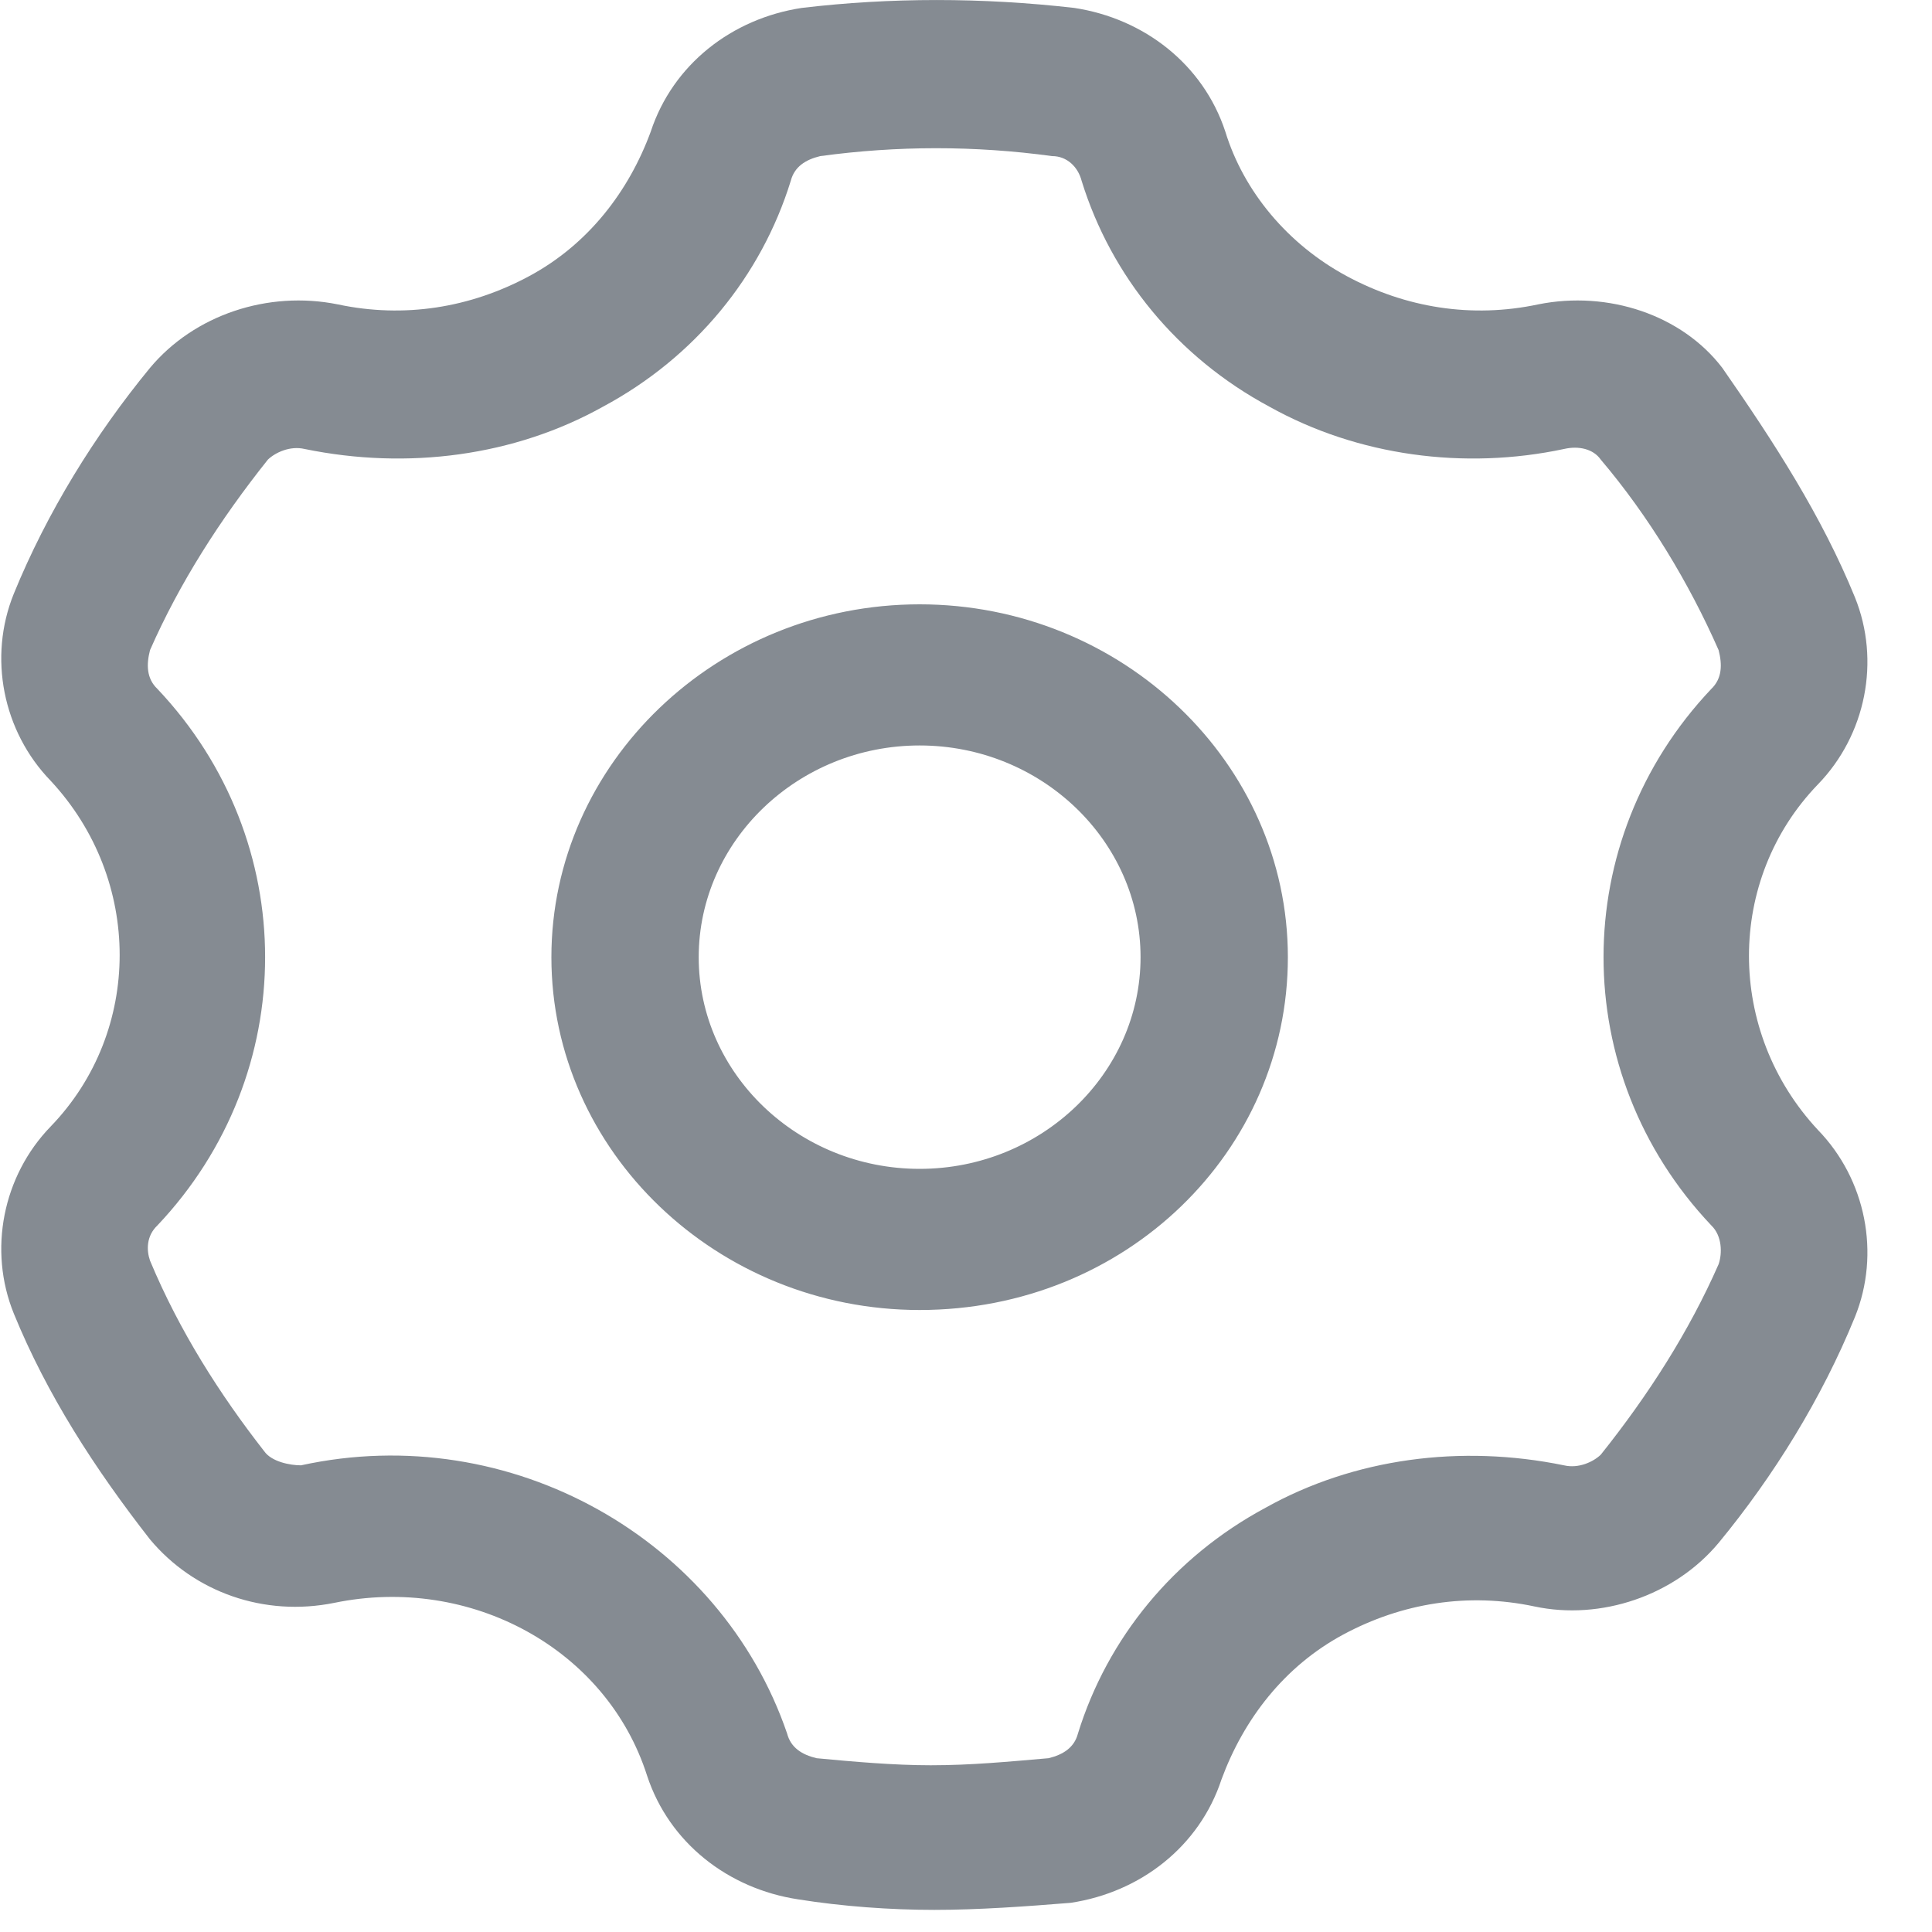 <?xml version="1.0" encoding="UTF-8"?>
<svg width="20px" height="20px" viewBox="0 0 20 20" version="1.1" xmlns="http://www.w3.org/2000/svg" xmlns:xlink="http://www.w3.org/1999/xlink">
    <title>设置</title>
    <g id="页面-1" stroke="none" stroke-width="1" fill="none" fill-rule="evenodd">
        <g id="thgraph" transform="translate(-984, -20)" fill="#858B92" fill-rule="nonzero">
            <g id="图标" transform="translate(944, 20)">
                <g id="设置" transform="translate(40, 0)">
                    <path d="M19.202,6.183 C19.468,6.84 19.316,7.607 18.82,8.119 C17.867,9.105 17.867,10.676 18.82,11.698 C19.316,12.21 19.468,12.977 19.202,13.634 C18.859,14.475 18.363,15.278 17.791,15.972 C17.334,16.52 16.571,16.776 15.885,16.63 C15.199,16.484 14.513,16.593 13.903,16.922 C13.293,17.251 12.874,17.799 12.645,18.42 C12.417,19.114 11.807,19.589 11.083,19.698 C10.625,19.735 10.13,19.771 9.672,19.771 C9.215,19.771 8.719,19.735 8.262,19.662 C7.538,19.552 6.928,19.077 6.699,18.383 C6.28,17.068 4.869,16.301 3.459,16.593 C2.735,16.739 2.011,16.484 1.553,15.936 C0.982,15.205 0.486,14.438 0.143,13.598 C-0.124,12.94 0.029,12.173 0.524,11.662 C1.477,10.676 1.477,9.105 0.524,8.082 C0.029,7.571 -0.124,6.804 0.143,6.146 C0.486,5.306 0.982,4.502 1.553,3.808 C2.011,3.26 2.773,3.005 3.497,3.151 C4.183,3.297 4.869,3.187 5.479,2.858 C6.089,2.53 6.509,1.982 6.737,1.361 C6.966,0.667 7.576,0.192 8.3,0.082 C9.215,-0.027 10.168,-0.027 11.121,0.082 C11.845,0.192 12.455,0.667 12.684,1.361 C12.874,1.982 13.332,2.53 13.941,2.858 C14.551,3.187 15.237,3.297 15.923,3.151 C16.648,3.005 17.41,3.26 17.829,3.808 C18.363,4.575 18.859,5.342 19.202,6.183 L19.202,6.183 Z M17.791,6.73 C17.486,6.036 17.067,5.342 16.571,4.758 C16.495,4.648 16.343,4.612 16.19,4.648 C15.161,4.867 14.056,4.721 13.141,4.21 C12.188,3.699 11.502,2.858 11.197,1.872 C11.159,1.726 11.044,1.616 10.892,1.616 C10.092,1.507 9.291,1.507 8.491,1.616 C8.338,1.653 8.224,1.726 8.186,1.872 C7.881,2.858 7.195,3.699 6.242,4.21 C5.327,4.721 4.221,4.867 3.154,4.648 C3.002,4.612 2.849,4.685 2.773,4.758 C2.278,5.379 1.858,6.036 1.553,6.73 C1.515,6.877 1.515,7.023 1.63,7.132 C3.116,8.703 3.116,11.114 1.63,12.685 C1.515,12.794 1.515,12.94 1.553,13.05 C1.858,13.781 2.278,14.438 2.735,15.023 C2.811,15.132 3.002,15.169 3.116,15.169 C5.289,14.694 7.461,15.936 8.148,17.945 C8.186,18.091 8.3,18.164 8.453,18.201 C8.834,18.237 9.253,18.274 9.634,18.274 C10.053,18.274 10.435,18.237 10.854,18.201 C11.006,18.164 11.121,18.091 11.159,17.945 C11.464,16.959 12.15,16.118 13.103,15.607 C14.018,15.096 15.123,14.95 16.19,15.169 C16.343,15.205 16.495,15.132 16.571,15.059 C17.067,14.438 17.486,13.781 17.791,13.087 C17.829,12.977 17.829,12.794 17.715,12.685 C16.228,11.114 16.228,8.703 17.715,7.132 C17.829,7.023 17.829,6.877 17.791,6.73 Z M9.52,13.561 C7.423,13.561 5.708,11.918 5.708,9.909 C5.708,7.899 7.423,6.256 9.52,6.256 C11.616,6.256 13.332,7.899 13.332,9.909 C13.332,11.918 11.654,13.561 9.52,13.561 Z M9.52,12.1 C10.778,12.1 11.807,11.114 11.807,9.909 C11.807,8.703 10.778,7.717 9.52,7.717 C8.262,7.717 7.233,8.703 7.233,9.909 C7.233,11.114 8.262,12.1 9.52,12.1 Z" id="形状"></path>
                </g>
            </g>
        </g>
    </g>
</svg>